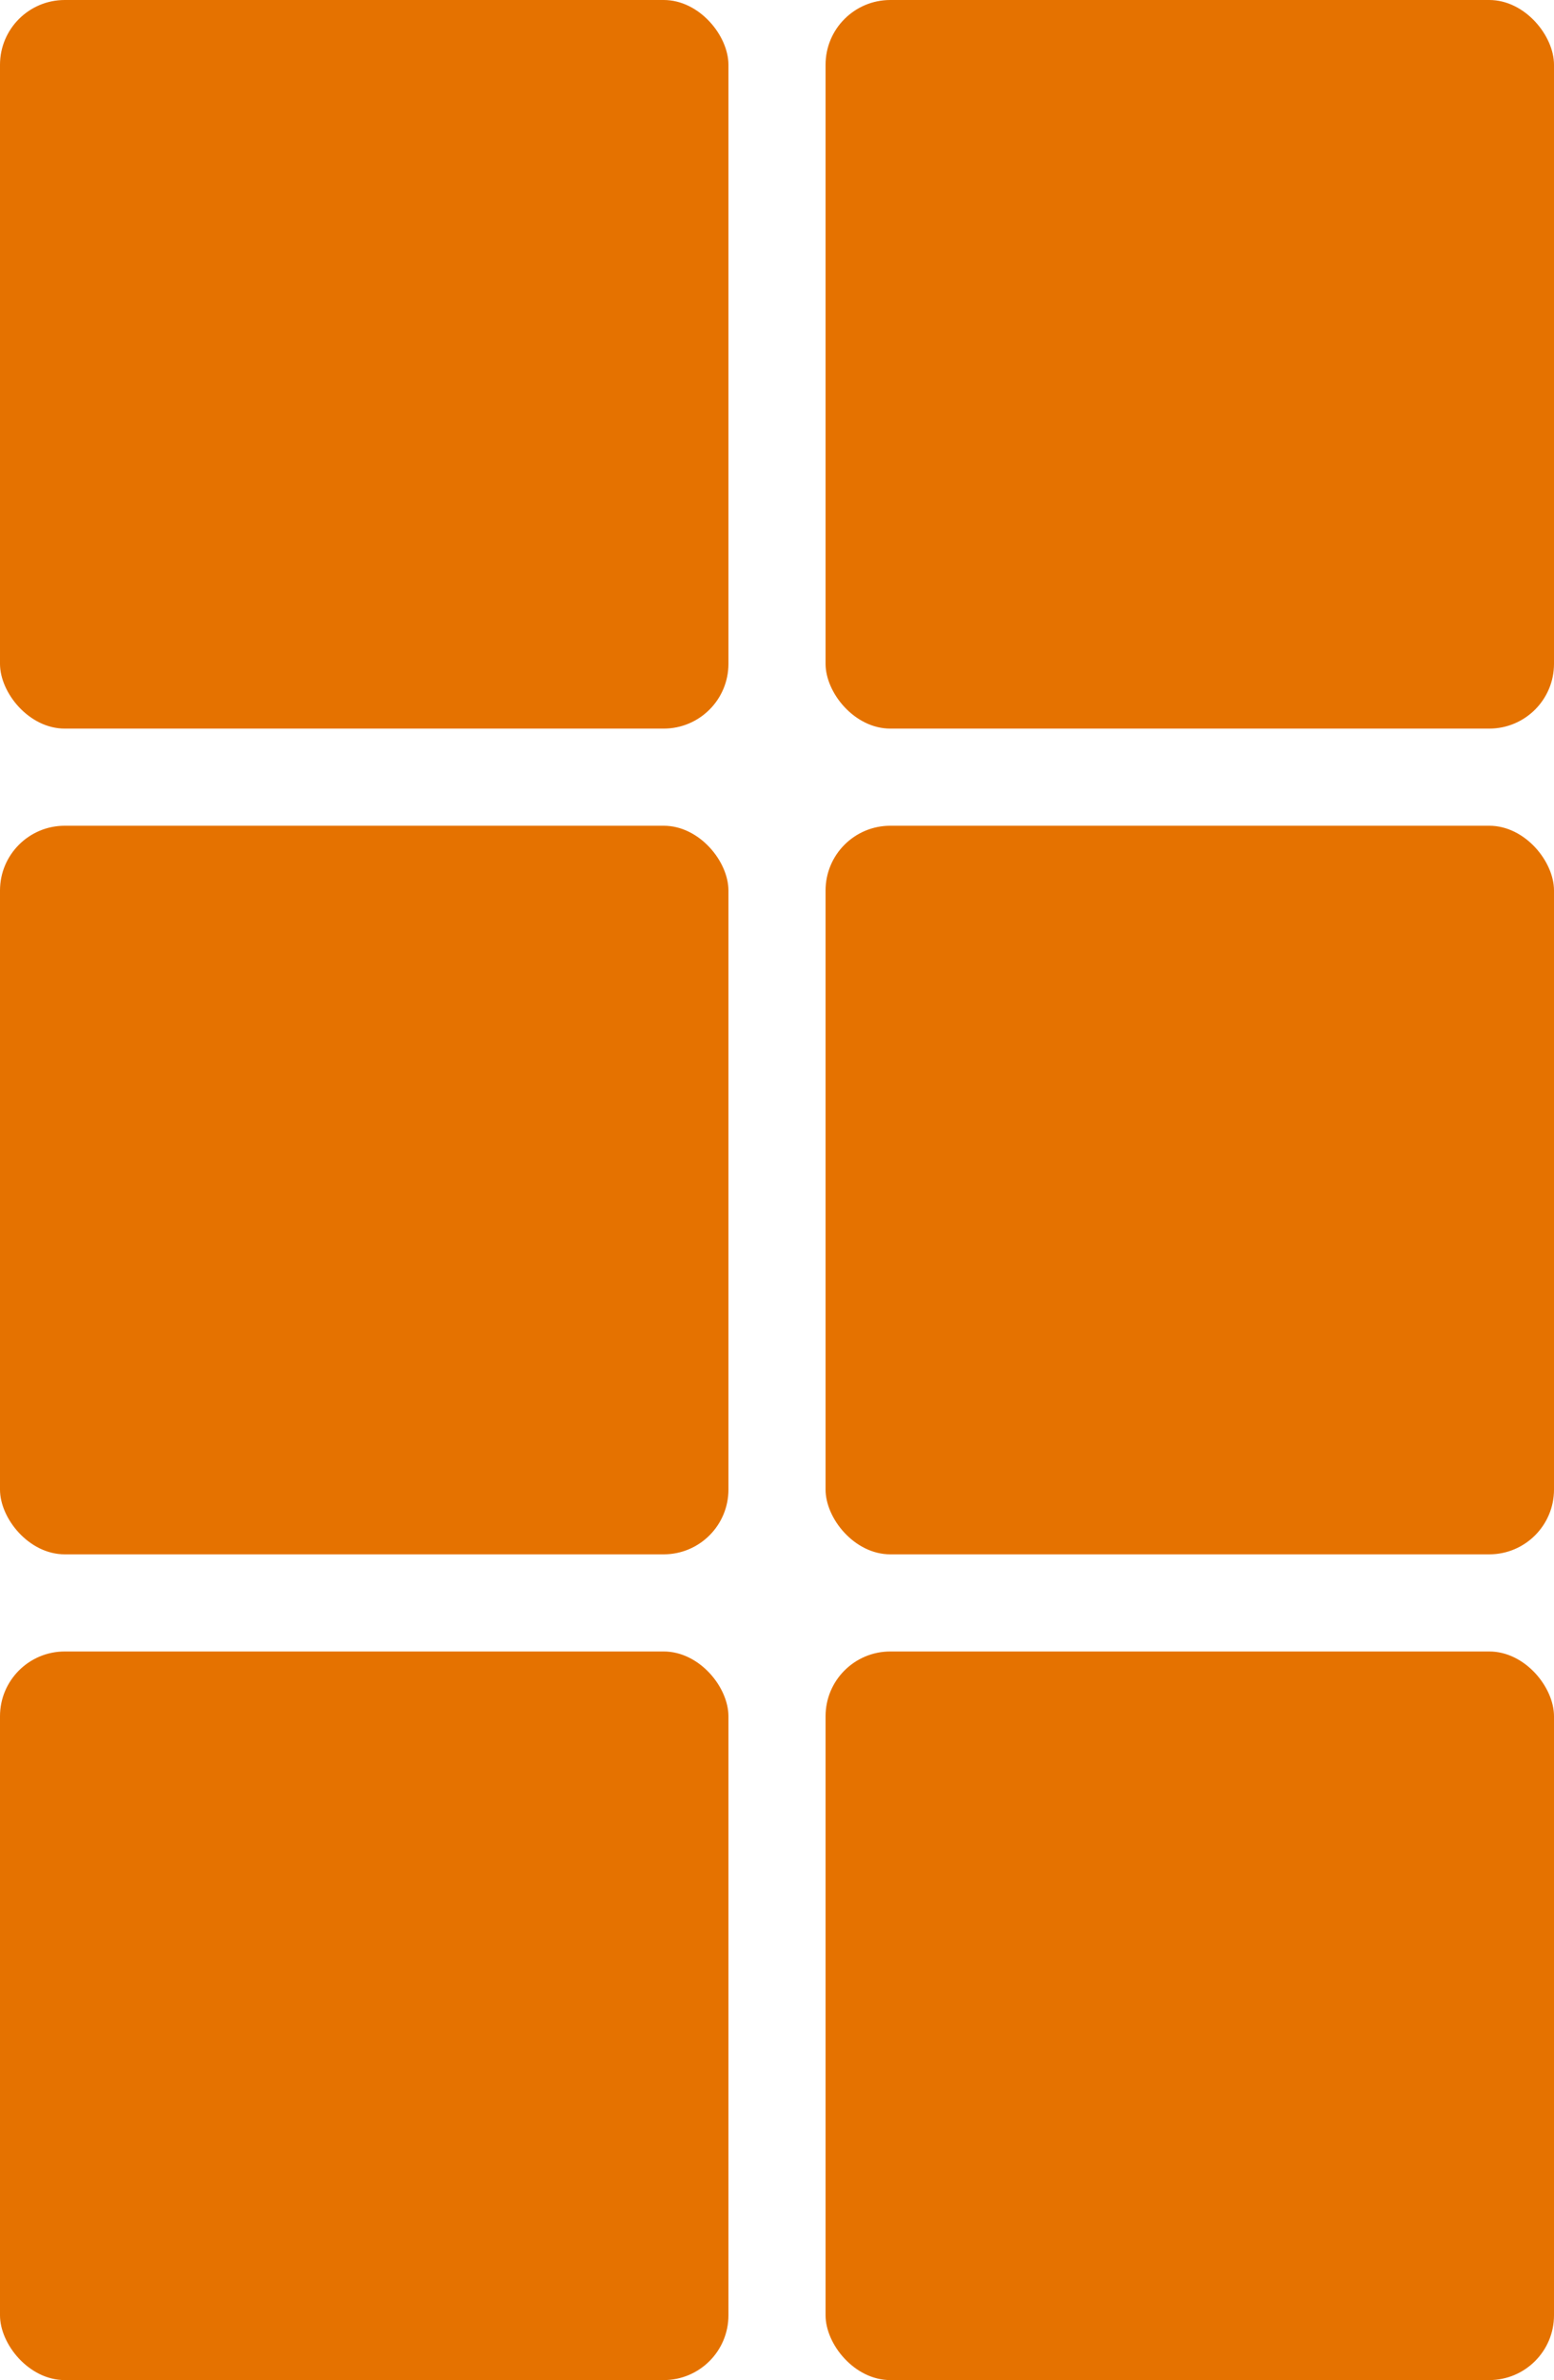 <?xml version="1.0" encoding="UTF-8"?><svg id="Layer_1" xmlns="http://www.w3.org/2000/svg" viewBox="0 0 96 147"><defs><style>.cls-1{fill:#e57200;}</style></defs><rect class="cls-1" y="0" width="45" height="45" rx="4" ry="4"/><rect class="cls-1" x="51" y="0" width="45" height="45" rx="4" ry="4"/><rect class="cls-1" y="51" width="45" height="45" rx="4" ry="4"/><rect class="cls-1" x="51" y="51" width="45" height="45" rx="4" ry="4"/><rect class="cls-1" y="102" width="45" height="45" rx="4" ry="4"/><rect class="cls-1" x="51" y="102" width="45" height="45" rx="4" ry="4"/></svg>
